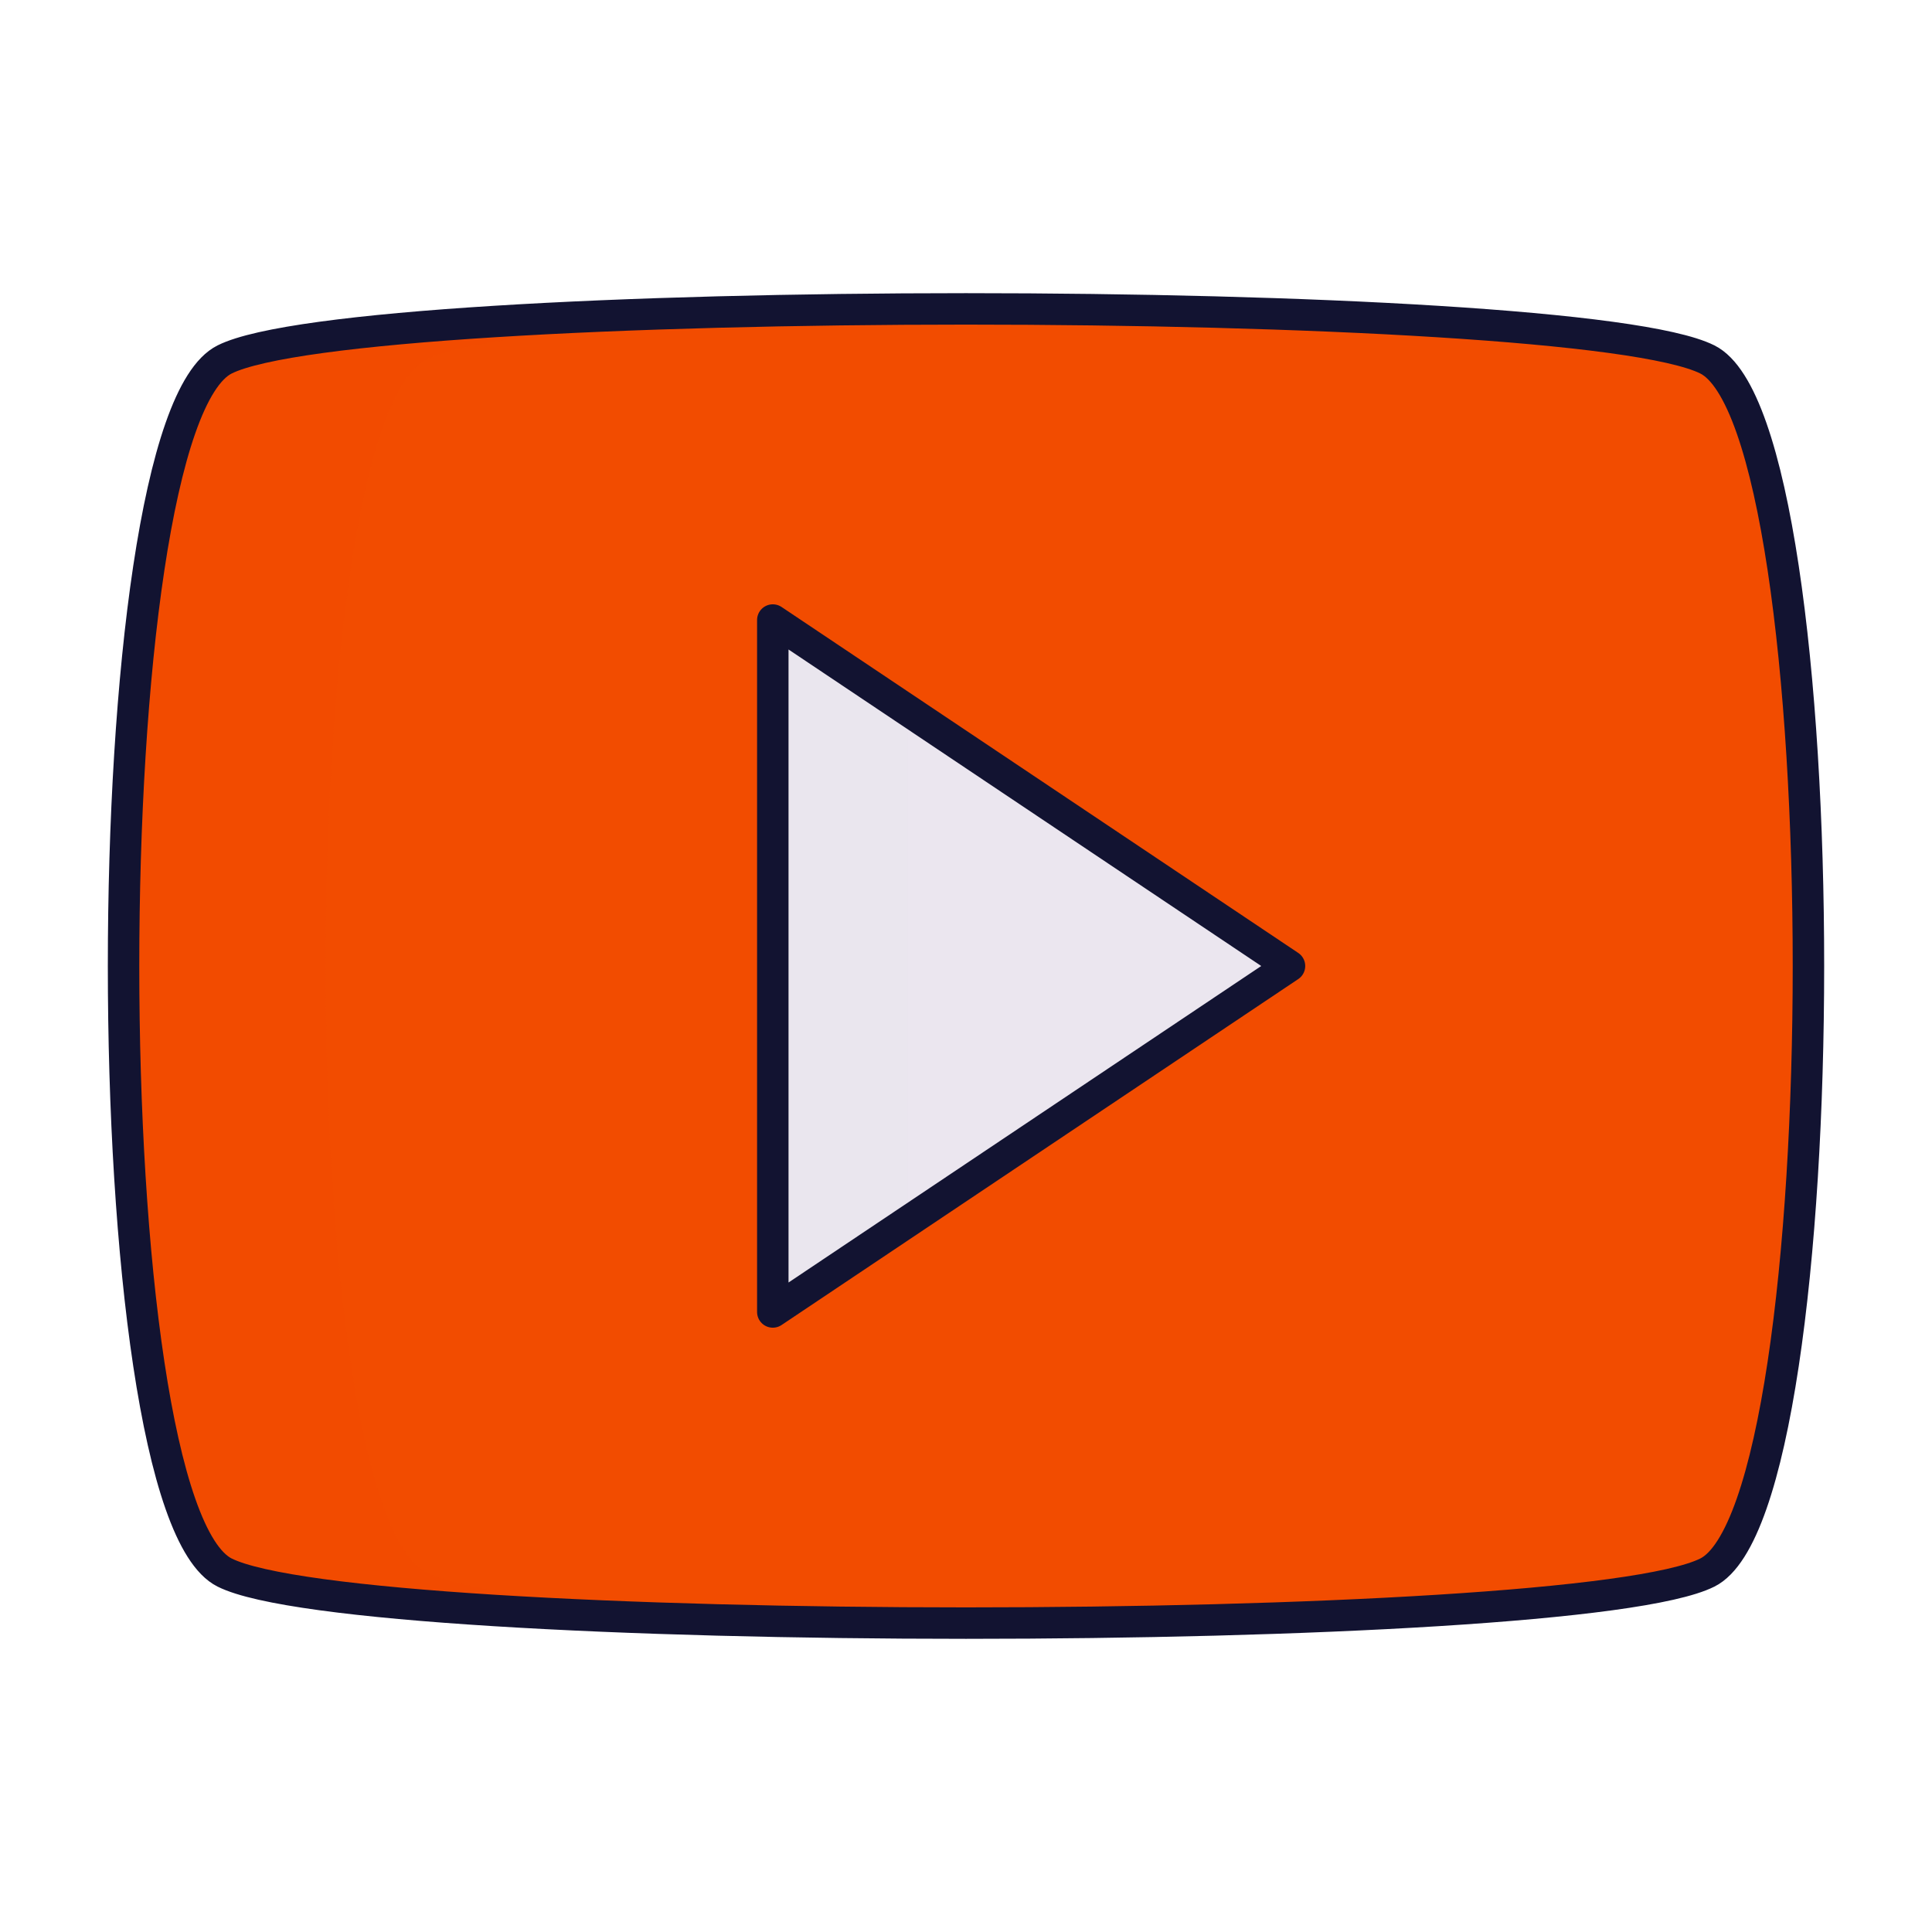 <svg xmlns="http://www.w3.org/2000/svg" width="430" height="430" fill="none" viewBox="0 0 430 430"><path fill="#f24c00" d="M50 80c30-15 300-15 330 0s30 255 0 270-300 15-330 0S20 95 50 80"/><path fill="#f24c00" d="M237.5 68.863C155.643 68.036 66.504 71.748 50 80c-30 15-30 255 0 270 16.504 8.252 105.645 11.964 187.501 11.137C170.564 360.46 108.496 356.748 95 350 65 335 65 95 95 80c13.496-6.748 75.563-10.46 142.5-11.137" opacity=".6" style="mix-blend-mode:multiply"/><path fill="#ebe6ef" d="m287 215-115 77V138z"/><path fill="#ebe6ef" d="M202 271.913V158.087L172 138v154z" opacity=".5" style="mix-blend-mode:multiply"/><path stroke="#121331" stroke-linejoin="round" stroke-width="7" d="M50 80c30-15 300-15 330 0s30 255 0 270-300 15-330 0S20 95 50 80Z"/><path stroke="#121331" stroke-linejoin="round" stroke-width="7" d="m287 215-115 77V138z"/></svg>